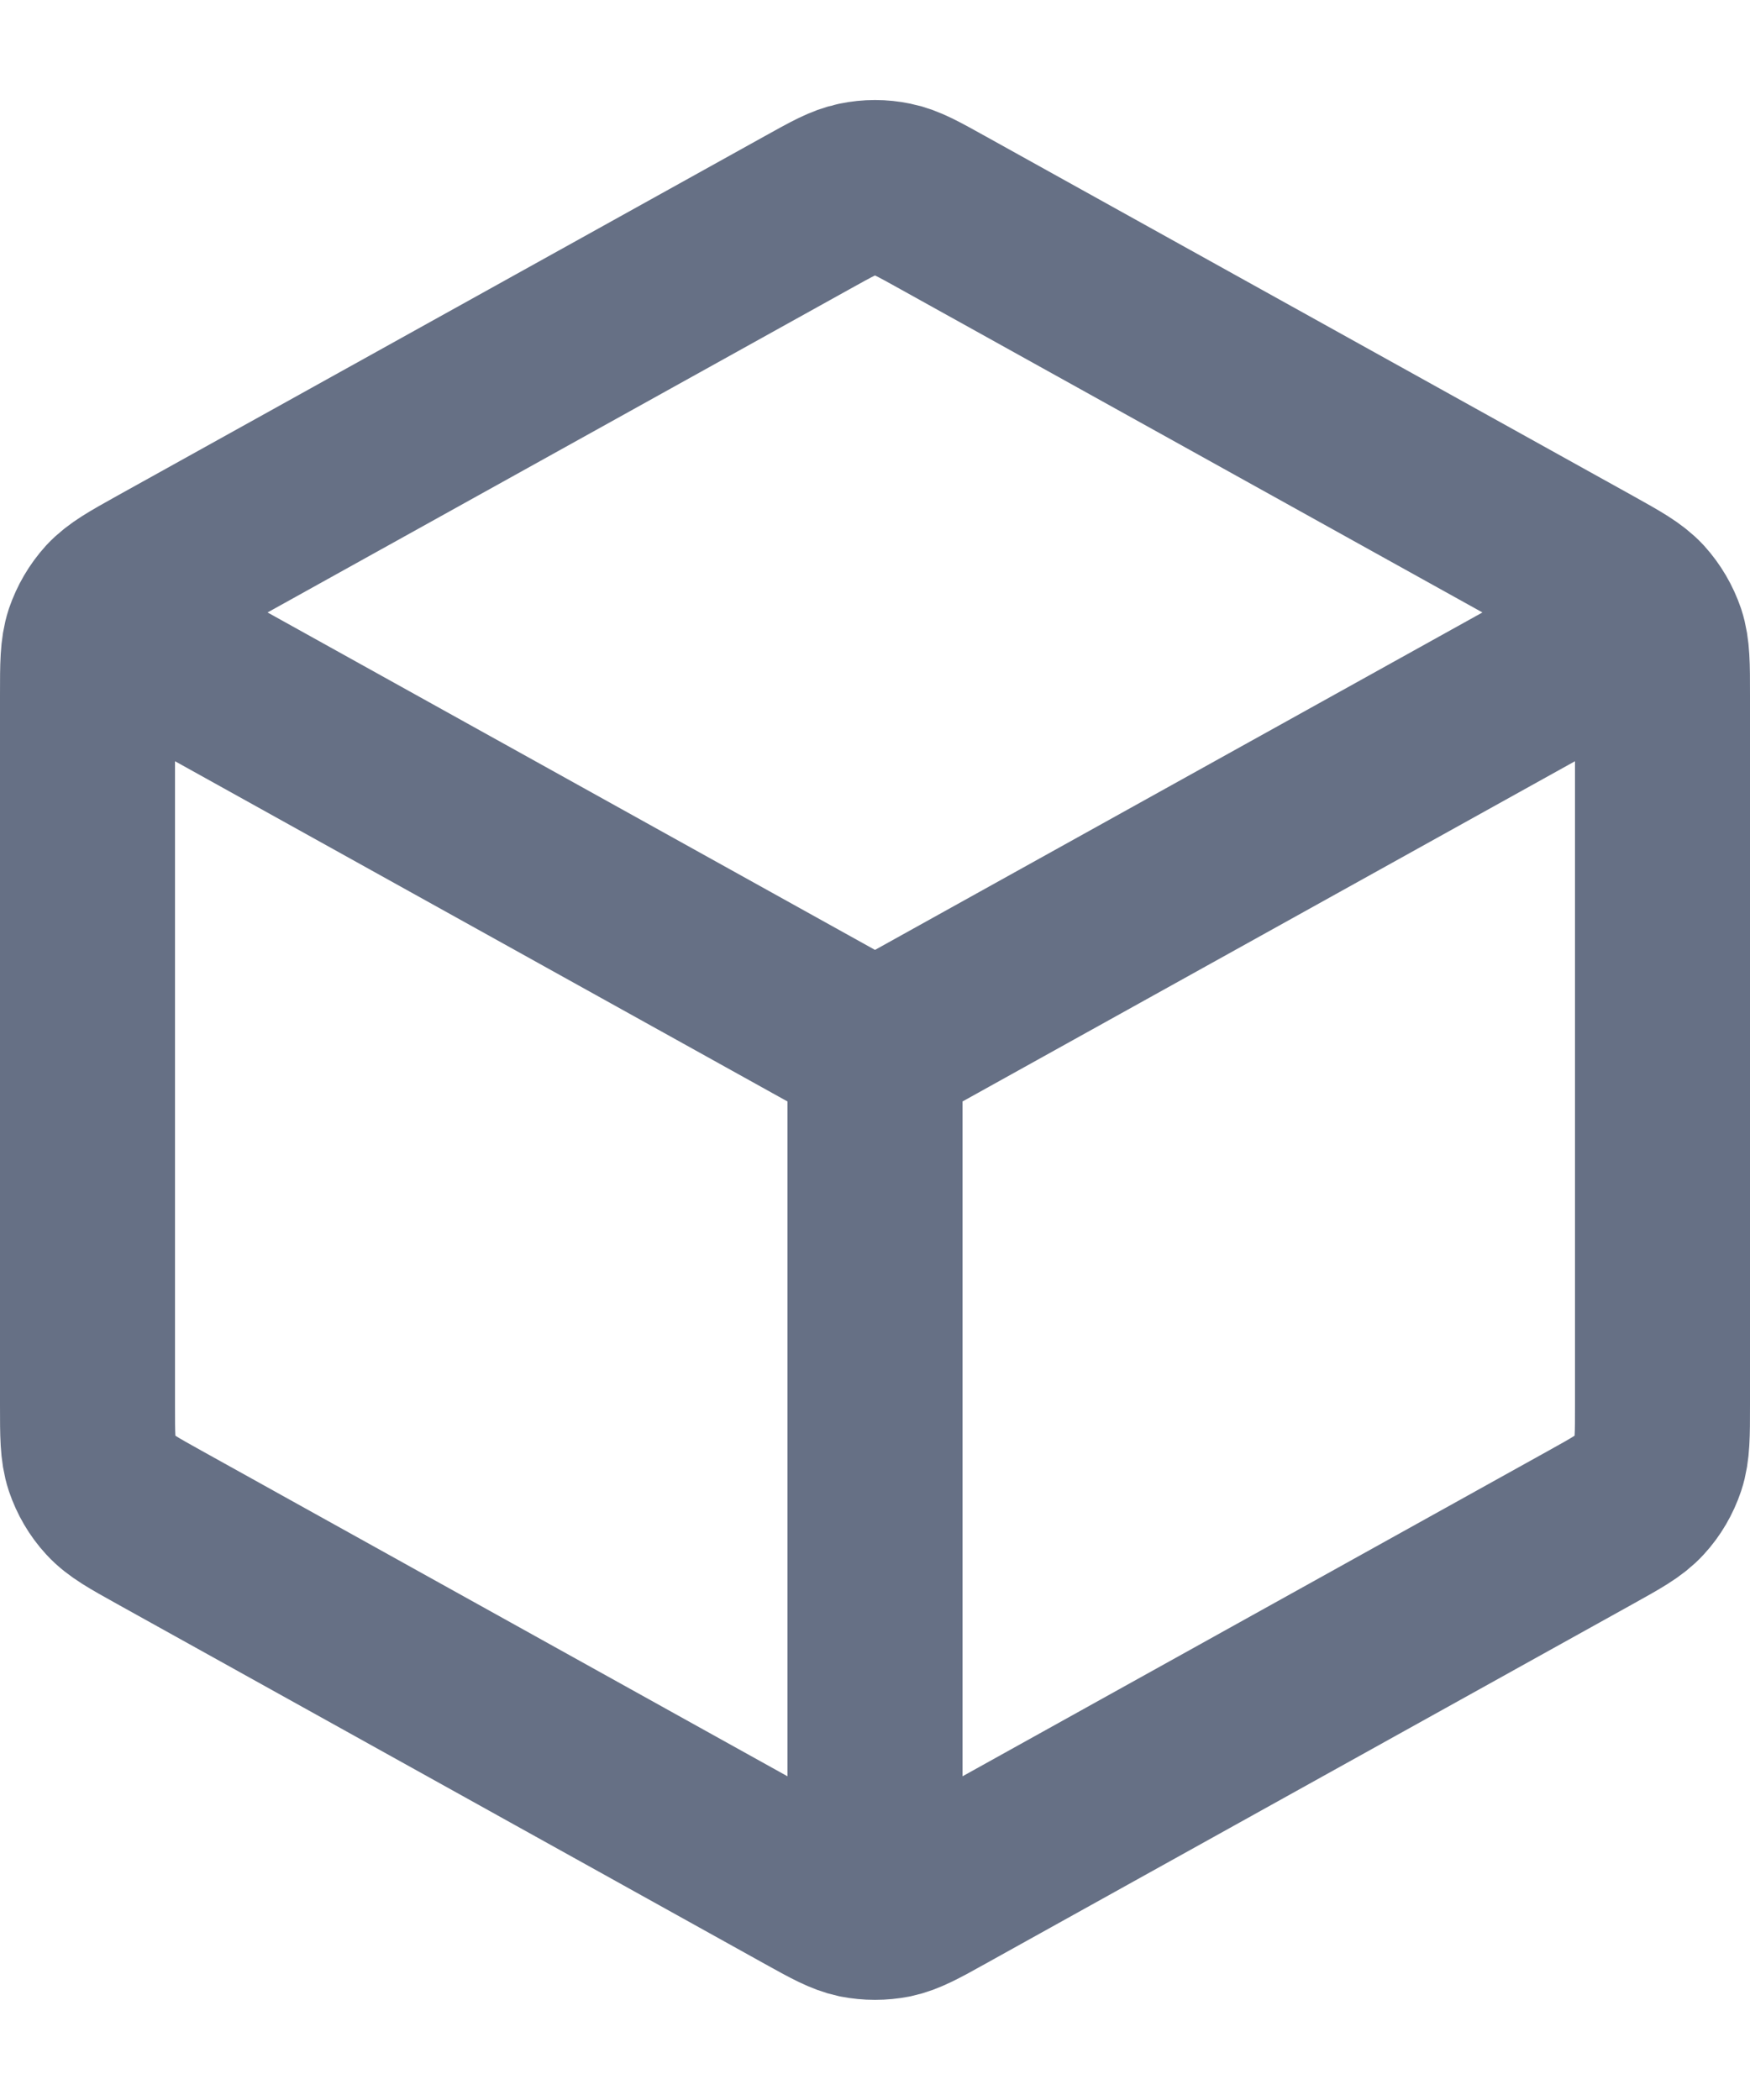 <svg width="10" height="12" viewBox="0 0 10 12" fill="none" xmlns="http://www.w3.org/2000/svg">
    <path d="M9.25 3.639L5 6M5 6L0.75 3.639M5 6L5 10.75M9.5 8.029V3.971C9.5 3.799 9.5 3.714 9.475 3.637C9.452 3.57 9.416 3.508 9.368 3.455C9.313 3.396 9.238 3.354 9.089 3.271L5.389 1.216C5.247 1.137 5.176 1.097 5.101 1.082C5.034 1.068 4.966 1.068 4.899 1.082C4.824 1.097 4.753 1.137 4.611 1.216L0.911 3.271C0.762 3.354 0.687 3.396 0.632 3.455C0.584 3.508 0.548 3.57 0.525 3.637C0.5 3.714 0.5 3.799 0.5 3.971V8.029C0.5 8.2 0.5 8.286 0.525 8.362C0.548 8.43 0.584 8.492 0.632 8.544C0.687 8.604 0.762 8.645 0.911 8.728L4.611 10.784C4.753 10.863 4.824 10.902 4.899 10.918C4.966 10.931 5.034 10.931 5.101 10.918C5.176 10.902 5.247 10.863 5.389 10.784L9.089 8.728C9.238 8.645 9.313 8.604 9.368 8.544C9.416 8.492 9.452 8.43 9.475 8.362C9.5 8.286 9.5 8.2 9.5 8.029Z" stroke="#667085" stroke-linecap="round" stroke-linejoin="round"/>
</svg>
